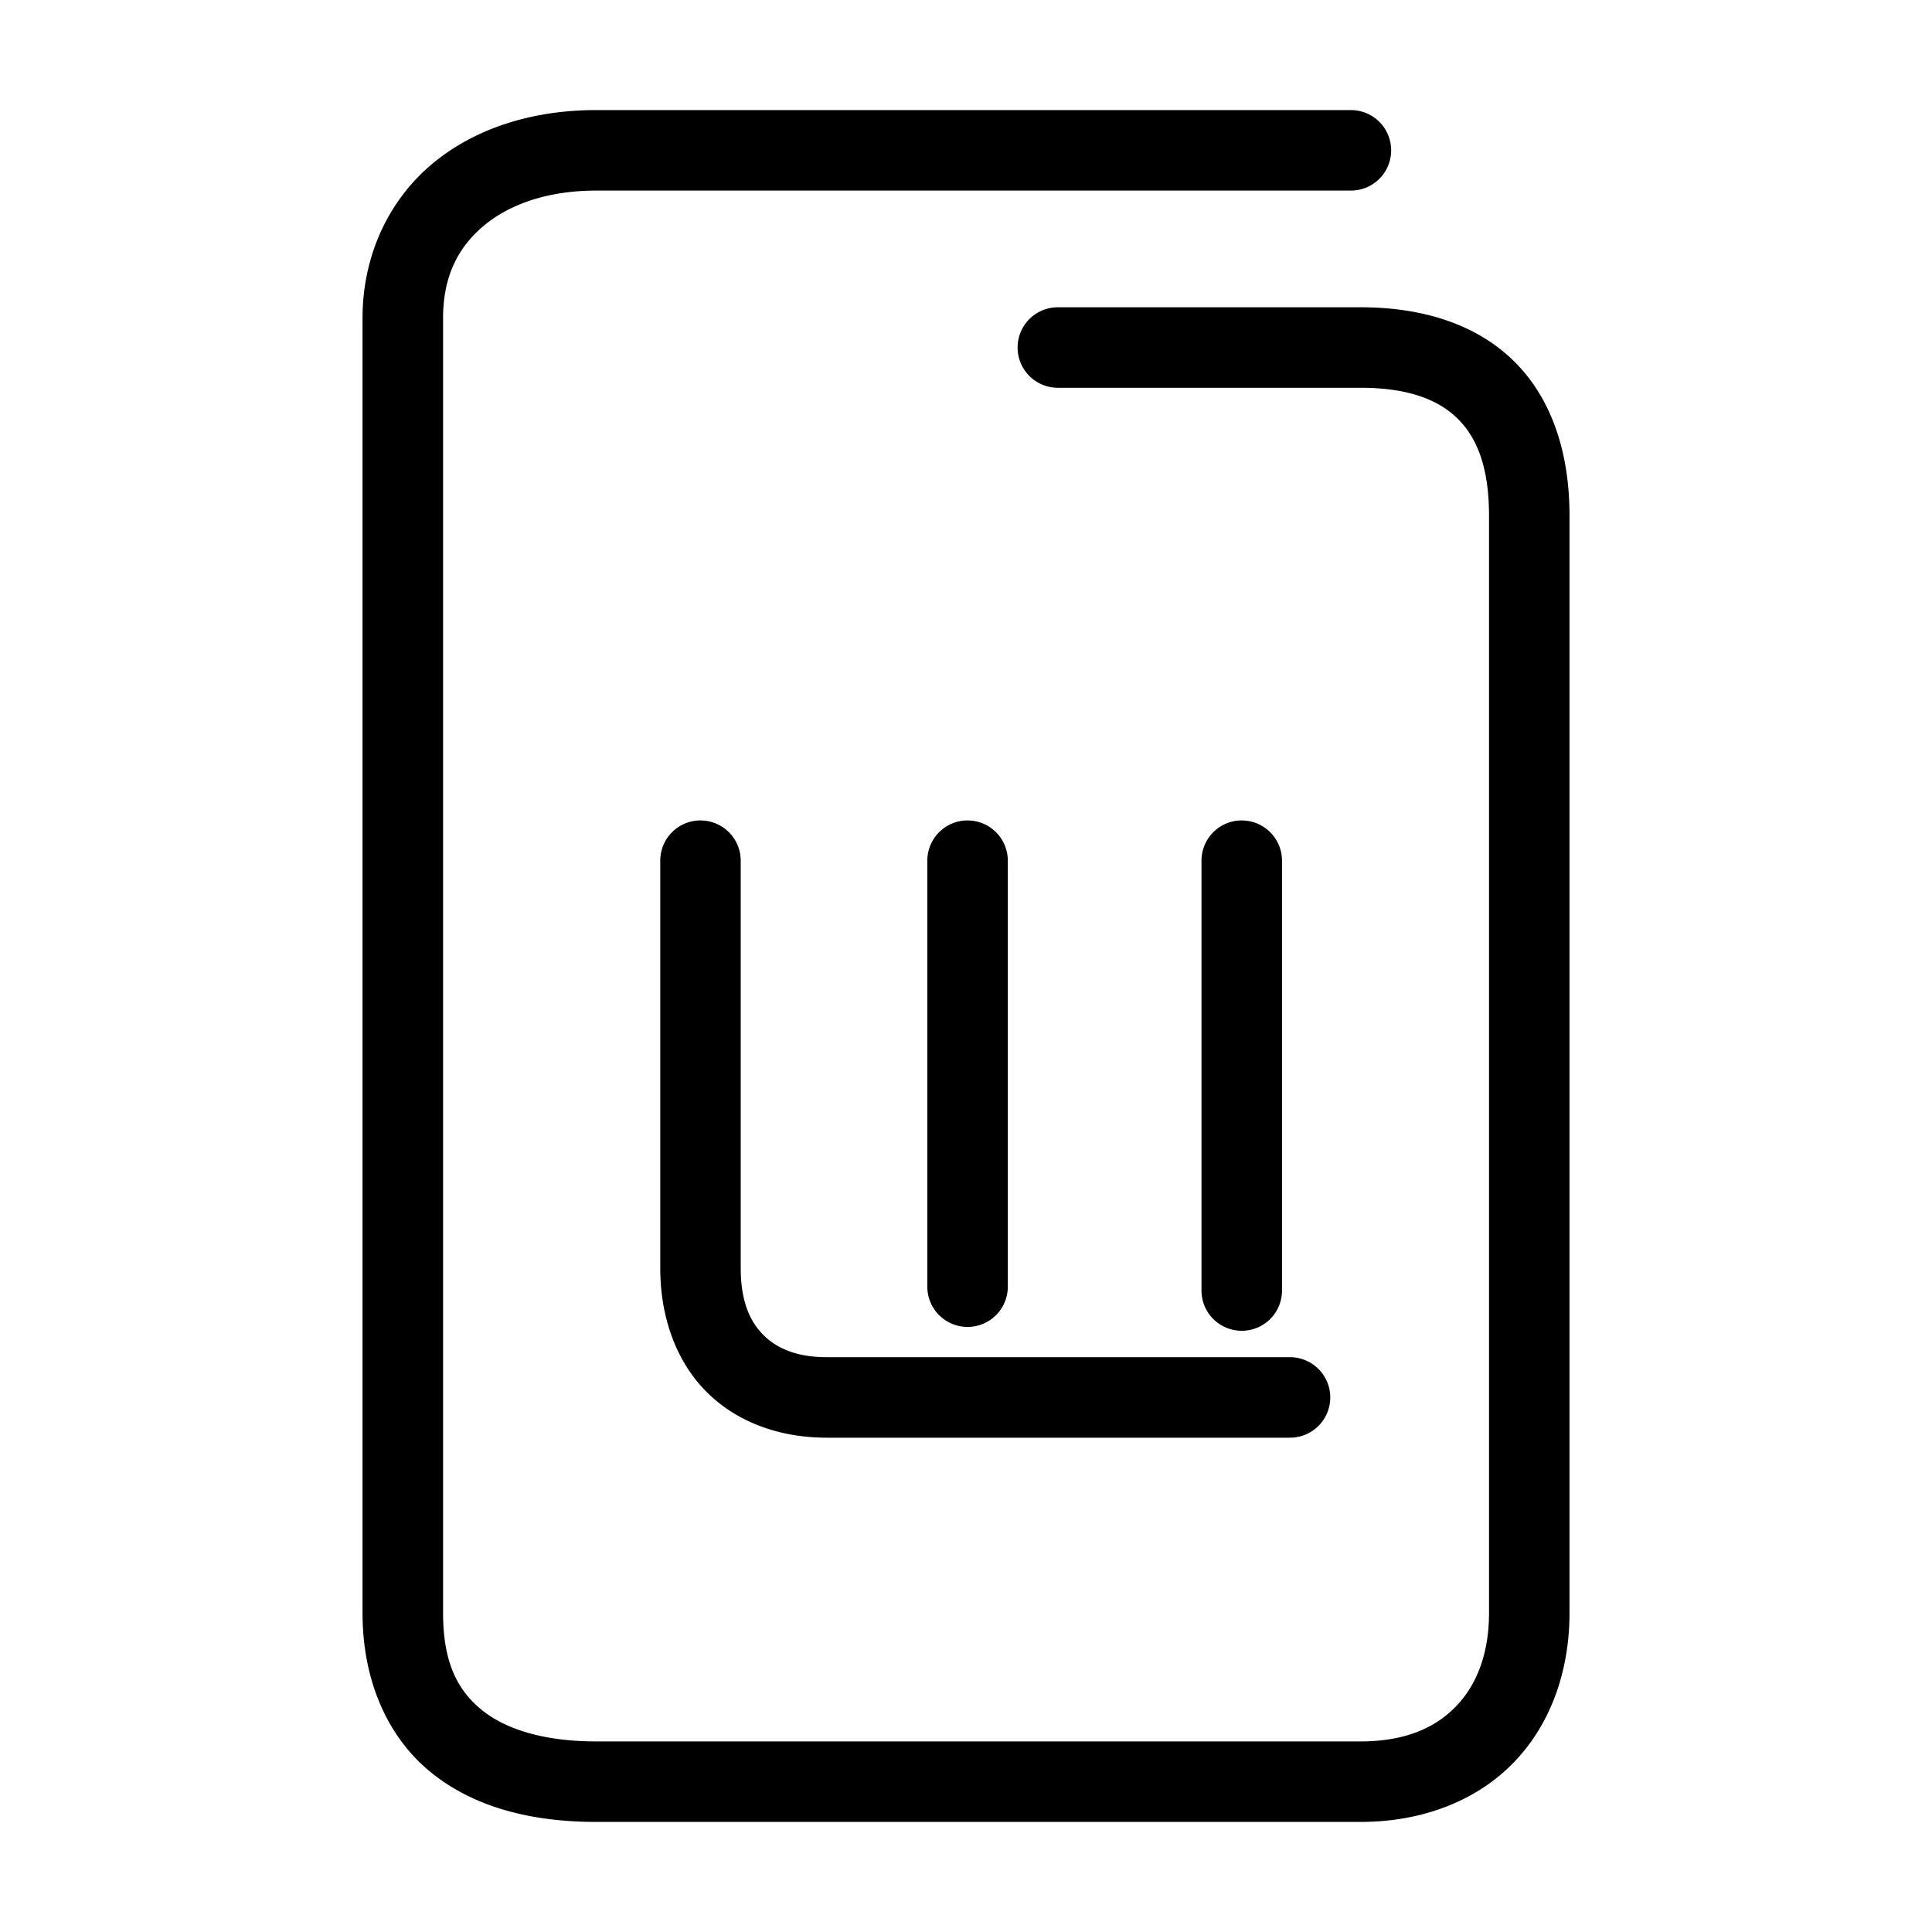 <svg xmlns="http://www.w3.org/2000/svg" width="48" height="48">
	<path d="m 14.81,2.735 c -1.586,0 -3.028,0.453 -4.094,1.355 -1.066,0.903 -1.709,2.267 -1.709,3.814 V 40.073 c 0,1.681 0.62,3.088 1.707,3.967 1.087,0.879 2.525,1.225 4.096,1.225 h 18.994 c 1.547,0 2.893,-0.532 3.811,-1.484 0.918,-0.952 1.379,-2.276 1.379,-3.707 V 12.806 c 0,-1.577 -0.453,-2.931 -1.398,-3.85 -0.946,-0.919 -2.285,-1.322 -3.791,-1.322 h -7.523 a 1,1 0 0 0 -1,1 1,1 0 0 0 1,1 h 7.523 c 1.162,0 1.917,0.288 2.398,0.756 0.482,0.468 0.791,1.202 0.791,2.416 v 27.268 c 0,1.013 -0.306,1.786 -0.818,2.318 -0.513,0.532 -1.262,0.873 -2.371,0.873 h -18.994 c -1.272,0 -2.235,-0.291 -2.838,-0.779 -0.603,-0.488 -0.965,-1.179 -0.965,-2.412 V 7.905 c 0,-1.027 0.364,-1.748 1,-2.287 0.636,-0.539 1.598,-0.883 2.803,-0.883 h 18.752 a 1,1 0 0 0 1,-1 1,1 0 0 0 -1,-1 z m 2.594,17.648 a 1,1 0 0 0 -1,1 v 10.121 c 0,1.263 0.419,2.367 1.189,3.115 0.77,0.748 1.831,1.1 2.941,1.1 h 11.516 a 1,1 0 0 0 1,-1 1,1 0 0 0 -1,-1 H 20.534 c -0.704,0 -1.207,-0.201 -1.549,-0.533 -0.342,-0.332 -0.582,-0.834 -0.582,-1.682 V 21.384 a 1,1 0 0 0 -1,-1 z m 6.635,0 a 1,1 0 0 0 -1,1 v 10.584 a 1,1 0 0 0 1,1 1,1 0 0 0 1,-1 V 21.384 a 1,1 0 0 0 -1,-1 z m 6.812,0 a 1,1 0 0 0 -1,1 v 10.68 a 1,1 0 0 0 1,1 1,1 0 0 0 1,-1 V 21.384 a 1,1 0 0 0 -1,-1 z" fill="#000000"/>
</svg>
